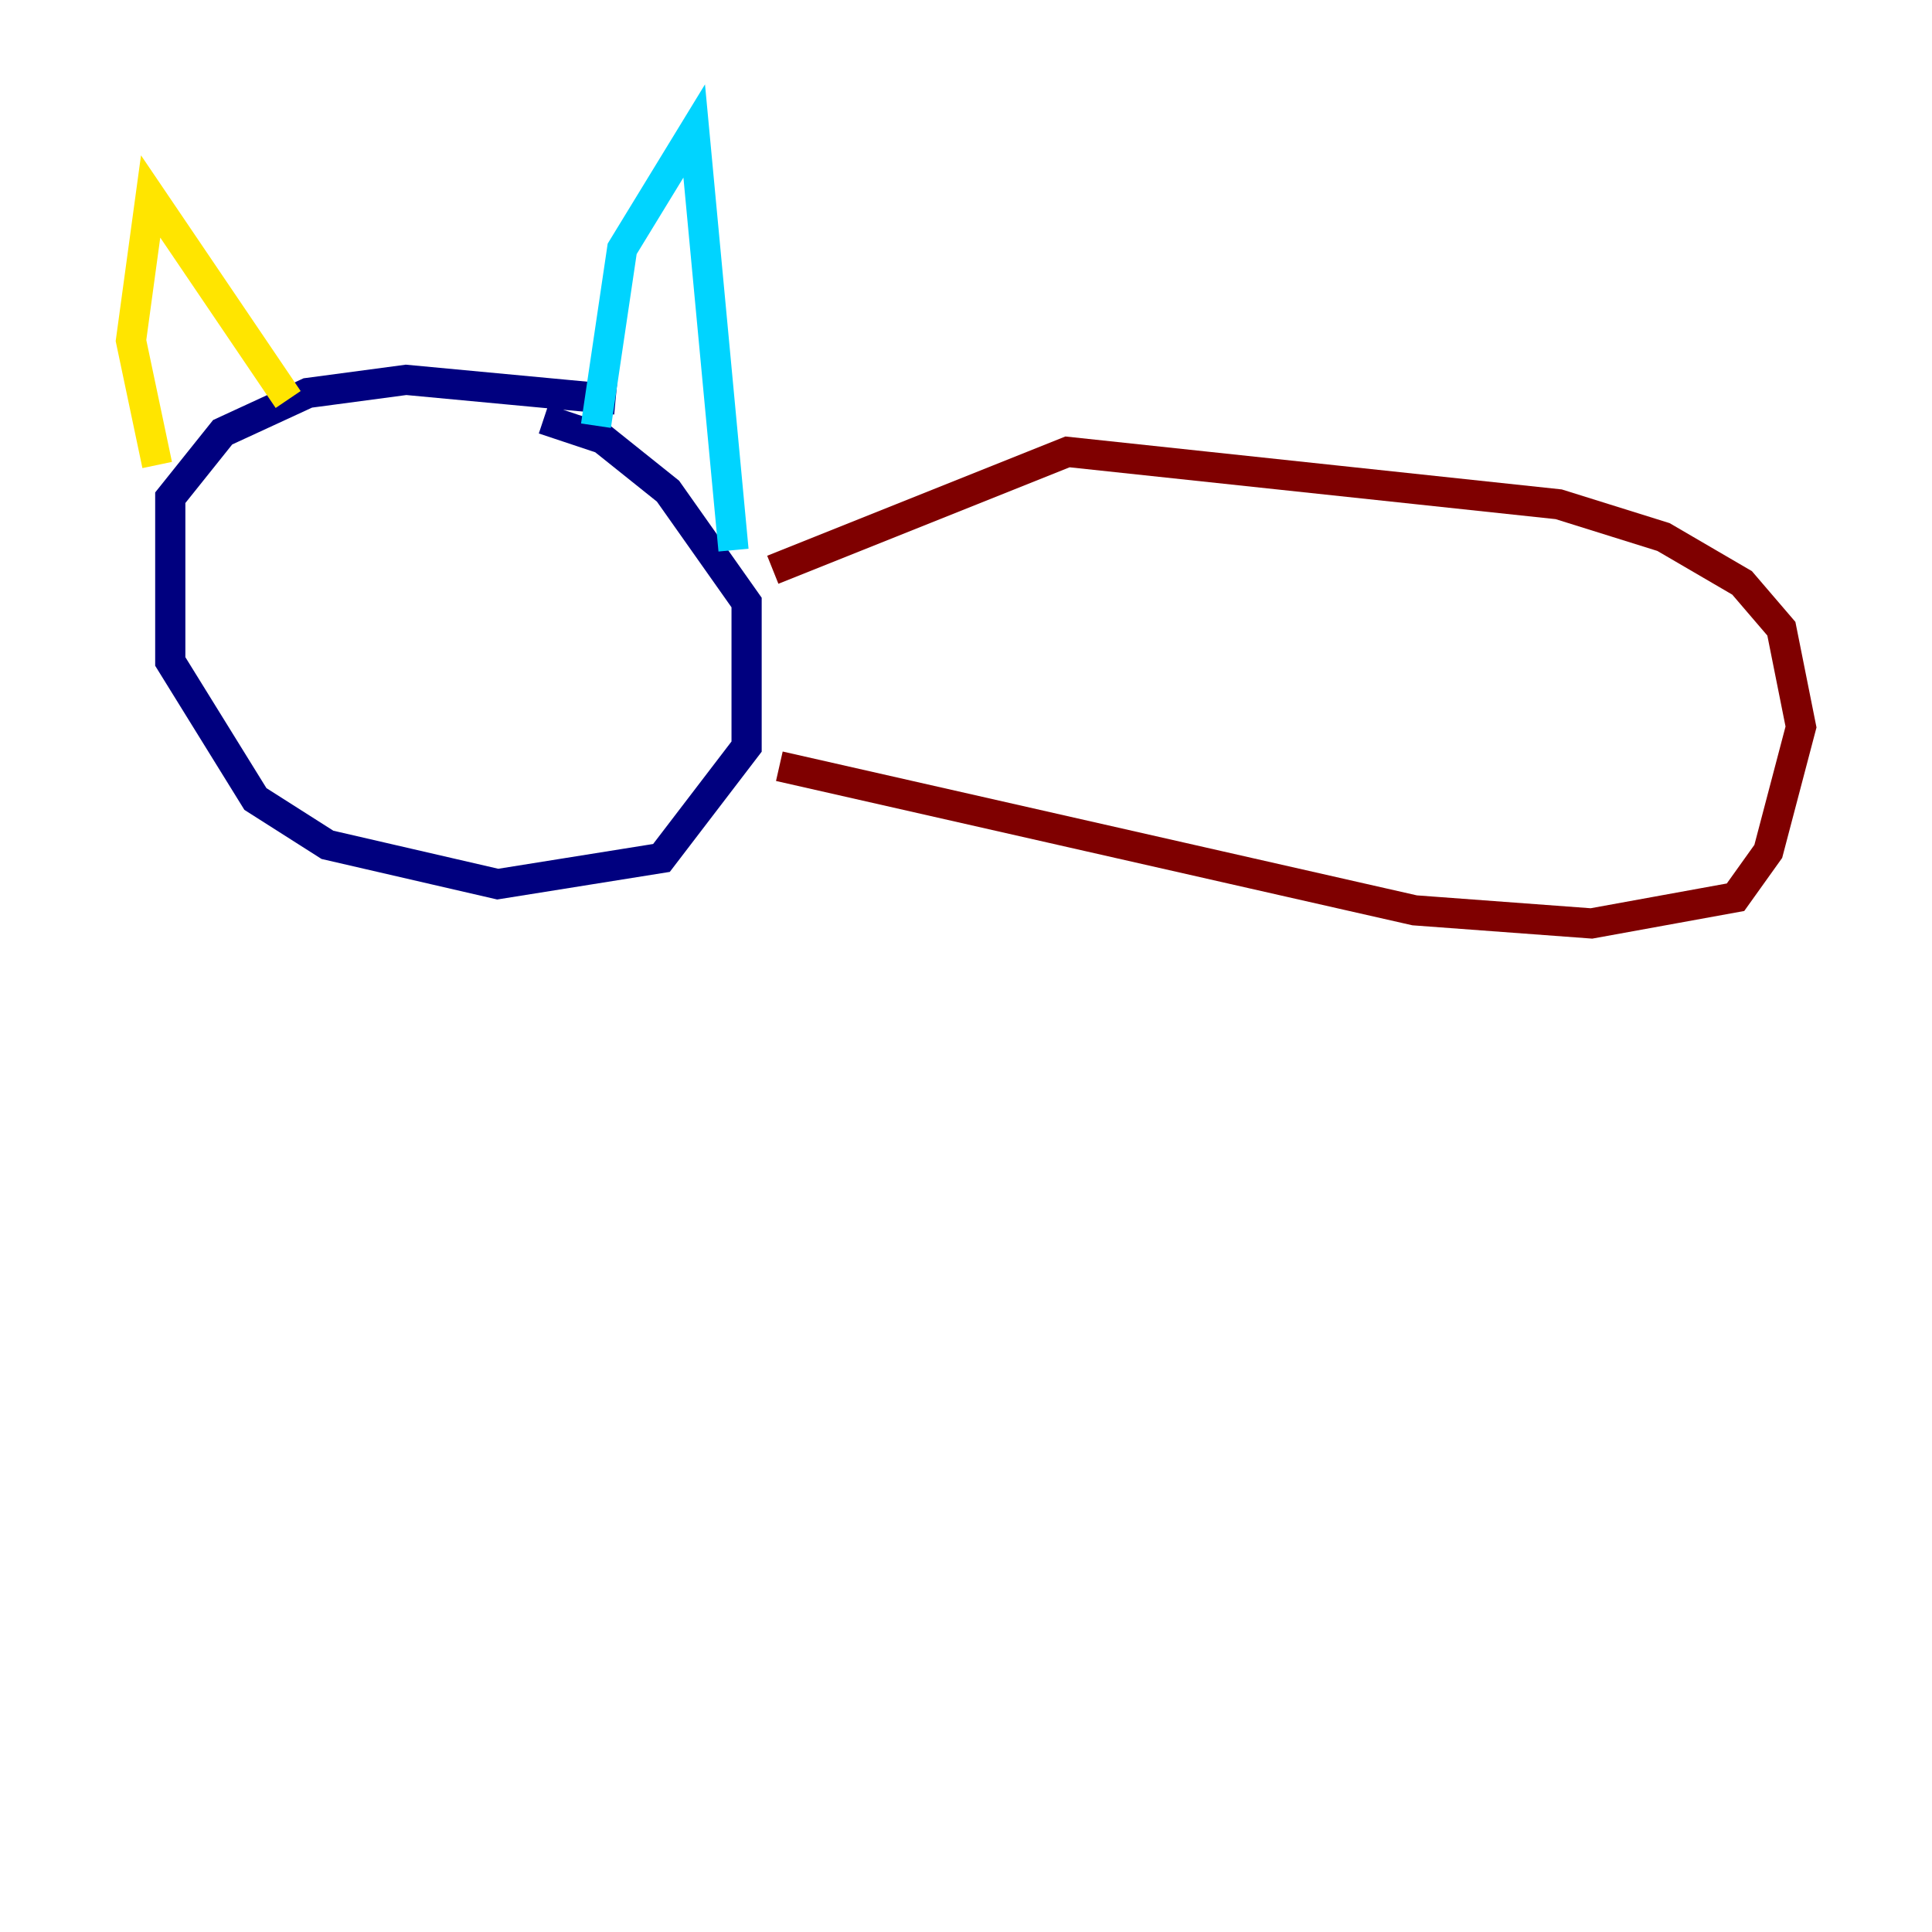 <?xml version="1.0" encoding="utf-8" ?>
<svg baseProfile="tiny" height="128" version="1.2" viewBox="0,0,128,128" width="128" xmlns="http://www.w3.org/2000/svg" xmlns:ev="http://www.w3.org/2001/xml-events" xmlns:xlink="http://www.w3.org/1999/xlink"><defs /><polyline fill="none" points="40.786,26.468 26.902,25.166 20.393,26.034 14.752,28.637 11.281,32.976 11.281,43.824 16.922,52.936 21.695,55.973 32.976,58.576 43.824,56.841 49.464,49.464 49.464,39.919 44.258,32.542 39.919,29.071 36.014,27.77" stroke="#00007f" stroke-width="2" /><polyline fill="none" points="39.485,28.203 41.22,16.488 45.993,8.678 48.597,36.447" stroke="#00d4ff" stroke-width="2" /><polyline fill="none" points="19.091,26.468 9.98,13.017 8.678,22.563 10.414,30.807" stroke="#ffe500" stroke-width="2" /><polyline fill="none" points="51.2,37.749 70.725,29.939 103.268,33.41 110.21,35.58 115.417,38.617 118.02,41.654 119.322,48.163 117.153,56.407 114.983,59.444 105.437,61.18 93.722,60.312 51.634,50.766" stroke="#7f0000" stroke-width="2" /></svg>